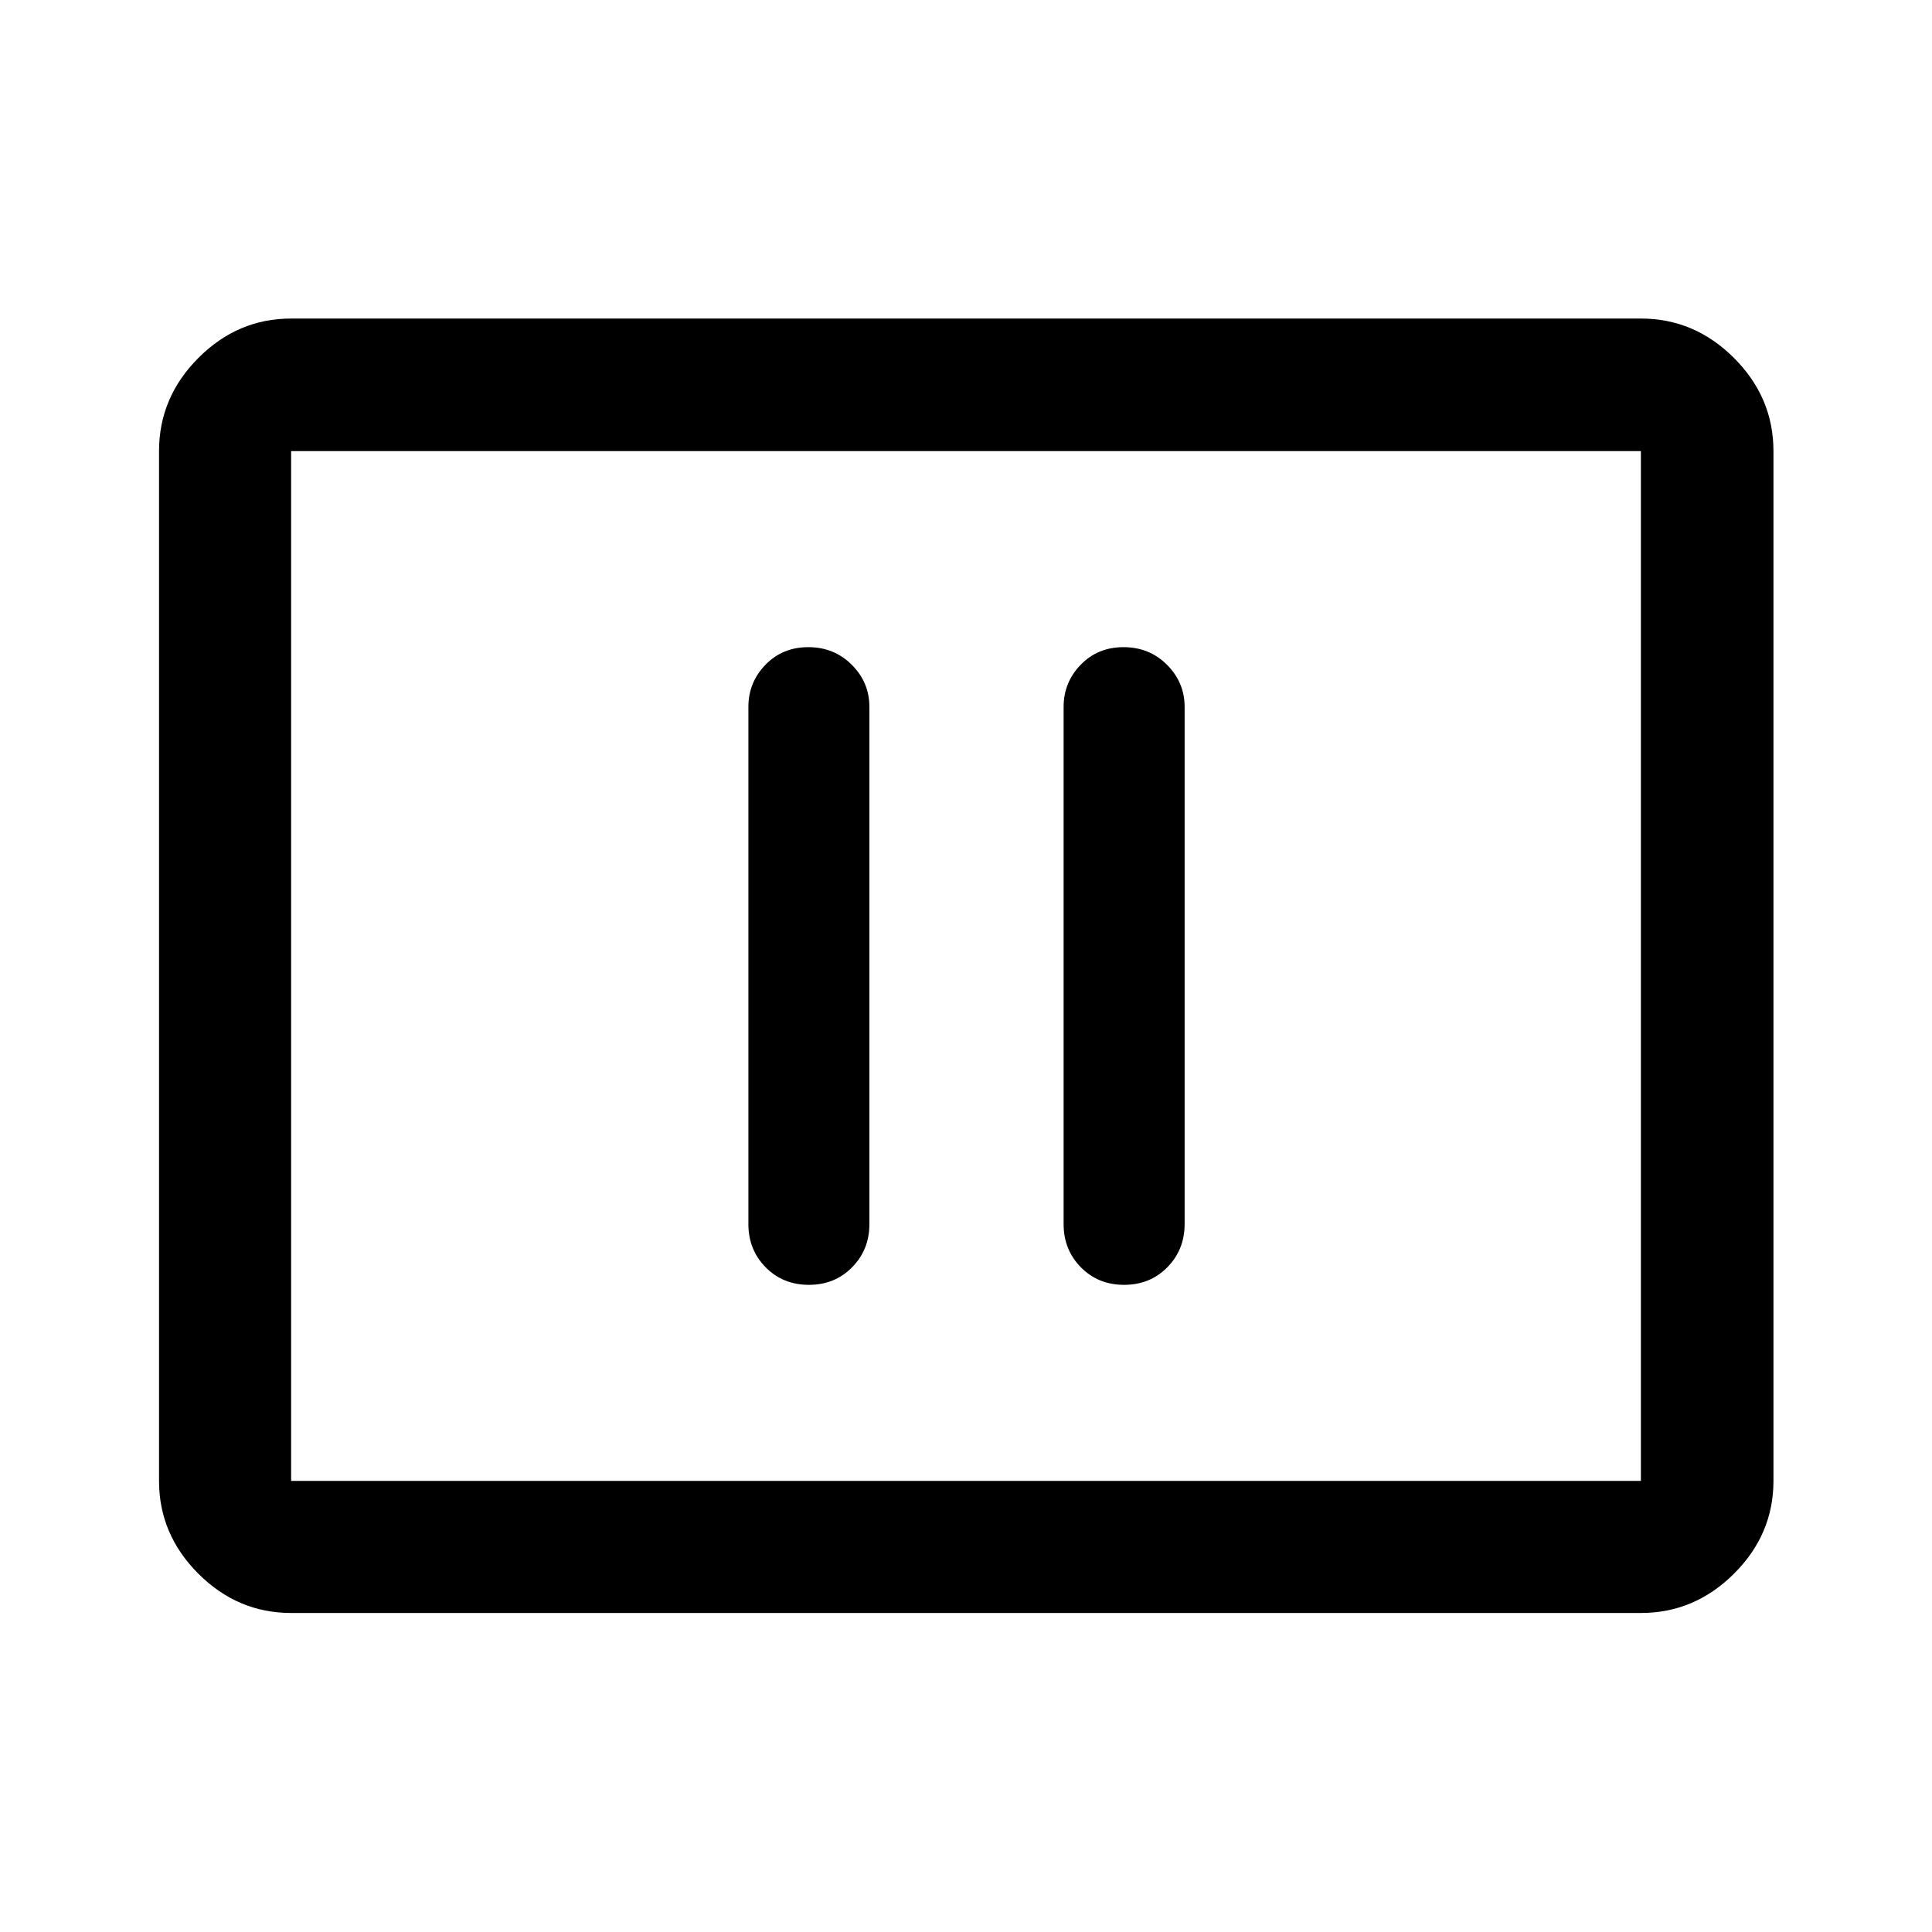 <svg xmlns="http://www.w3.org/2000/svg" height="48" viewBox="0 -960 960 960" width="48"><path d="M401.95-321.57q12.83 0 21.44-8.71Q432-339 432-351.76v-256.98q0-12.18-8.76-20.94-8.77-8.75-21.59-8.75t-21.3 8.75q-8.48 8.76-8.48 20.94v256.98q0 12.76 8.58 21.48 8.58 8.71 21.5 8.71Zm156.64 0q12.82 0 21.43-8.71 8.61-8.72 8.61-21.48v-256.98q0-12.18-8.76-20.94-8.77-8.75-21.59-8.75t-21.3 8.75q-8.48 8.76-8.48 20.94v256.98q0 12.76 8.58 21.48 8.58 8.71 21.51 8.71ZM144.65-158.52q-26.57 0-46.1-19.53t-19.53-46.1v-511.7q0-26.66 19.53-46.27 19.53-19.6 46.1-19.6h670.7q26.66 0 46.27 19.6 19.6 19.61 19.6 46.27v511.7q0 26.57-19.6 46.1-19.61 19.53-46.27 19.53h-670.7Zm0-65.63h670.7v-511.7h-670.7v511.7Zm0 0v-511.7 511.7Z"/></svg>